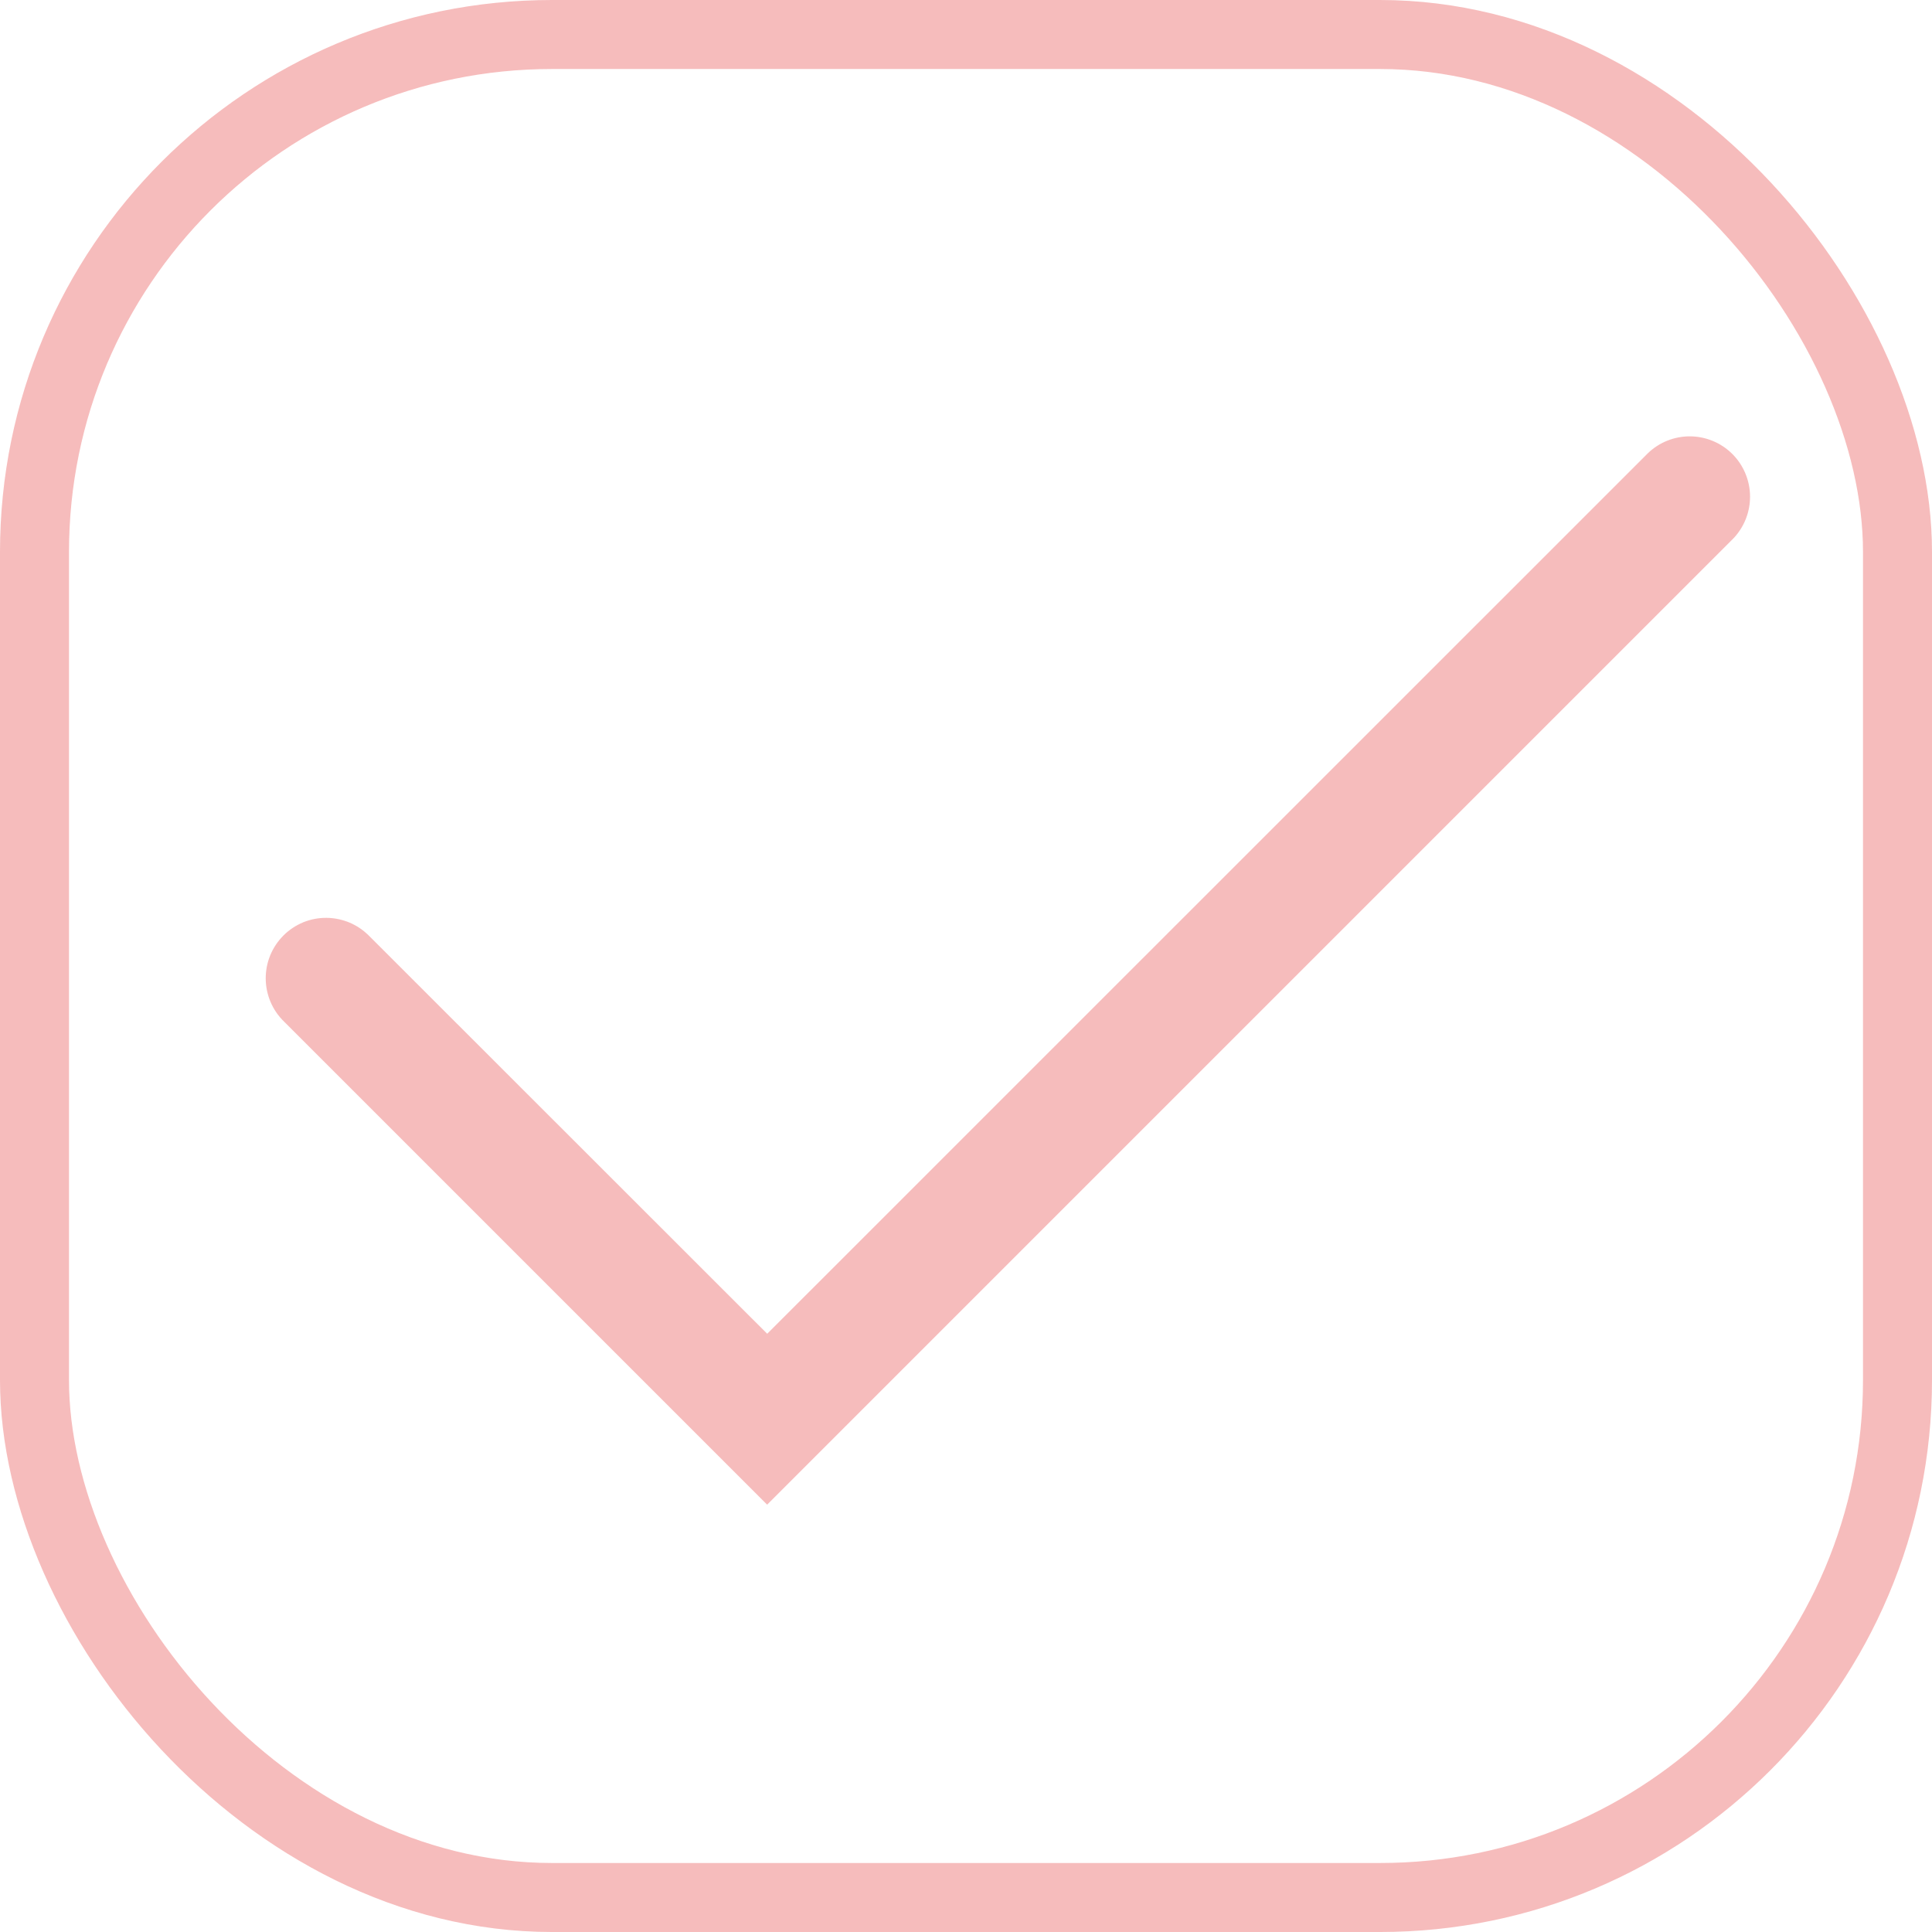 <svg width="28" height="28" viewBox="0 0 28 28" fill="none" xmlns="http://www.w3.org/2000/svg">
<rect x="0.5" y="0.5" width="27" height="27" rx="7.5" stroke="#EA5959" stroke-opacity="0.4"/>
<path d="M11.12 19.331L5.355 13.569C5.274 13.486 5.178 13.419 5.071 13.373C4.964 13.328 4.849 13.303 4.733 13.302C4.617 13.301 4.502 13.323 4.394 13.367C4.287 13.412 4.189 13.476 4.107 13.559C4.025 13.641 3.96 13.739 3.916 13.846C3.872 13.954 3.85 14.069 3.851 14.185C3.852 14.301 3.876 14.416 3.922 14.523C3.968 14.63 4.034 14.726 4.118 14.807L11.118 21.807L25.118 7.807C25.277 7.642 25.365 7.421 25.363 7.191C25.361 6.962 25.269 6.742 25.107 6.58C24.945 6.418 24.725 6.326 24.496 6.324C24.267 6.322 24.046 6.41 23.881 6.57L11.118 19.331H11.12Z" fill="#EA5959" fill-opacity="0.4"/>
</svg>
